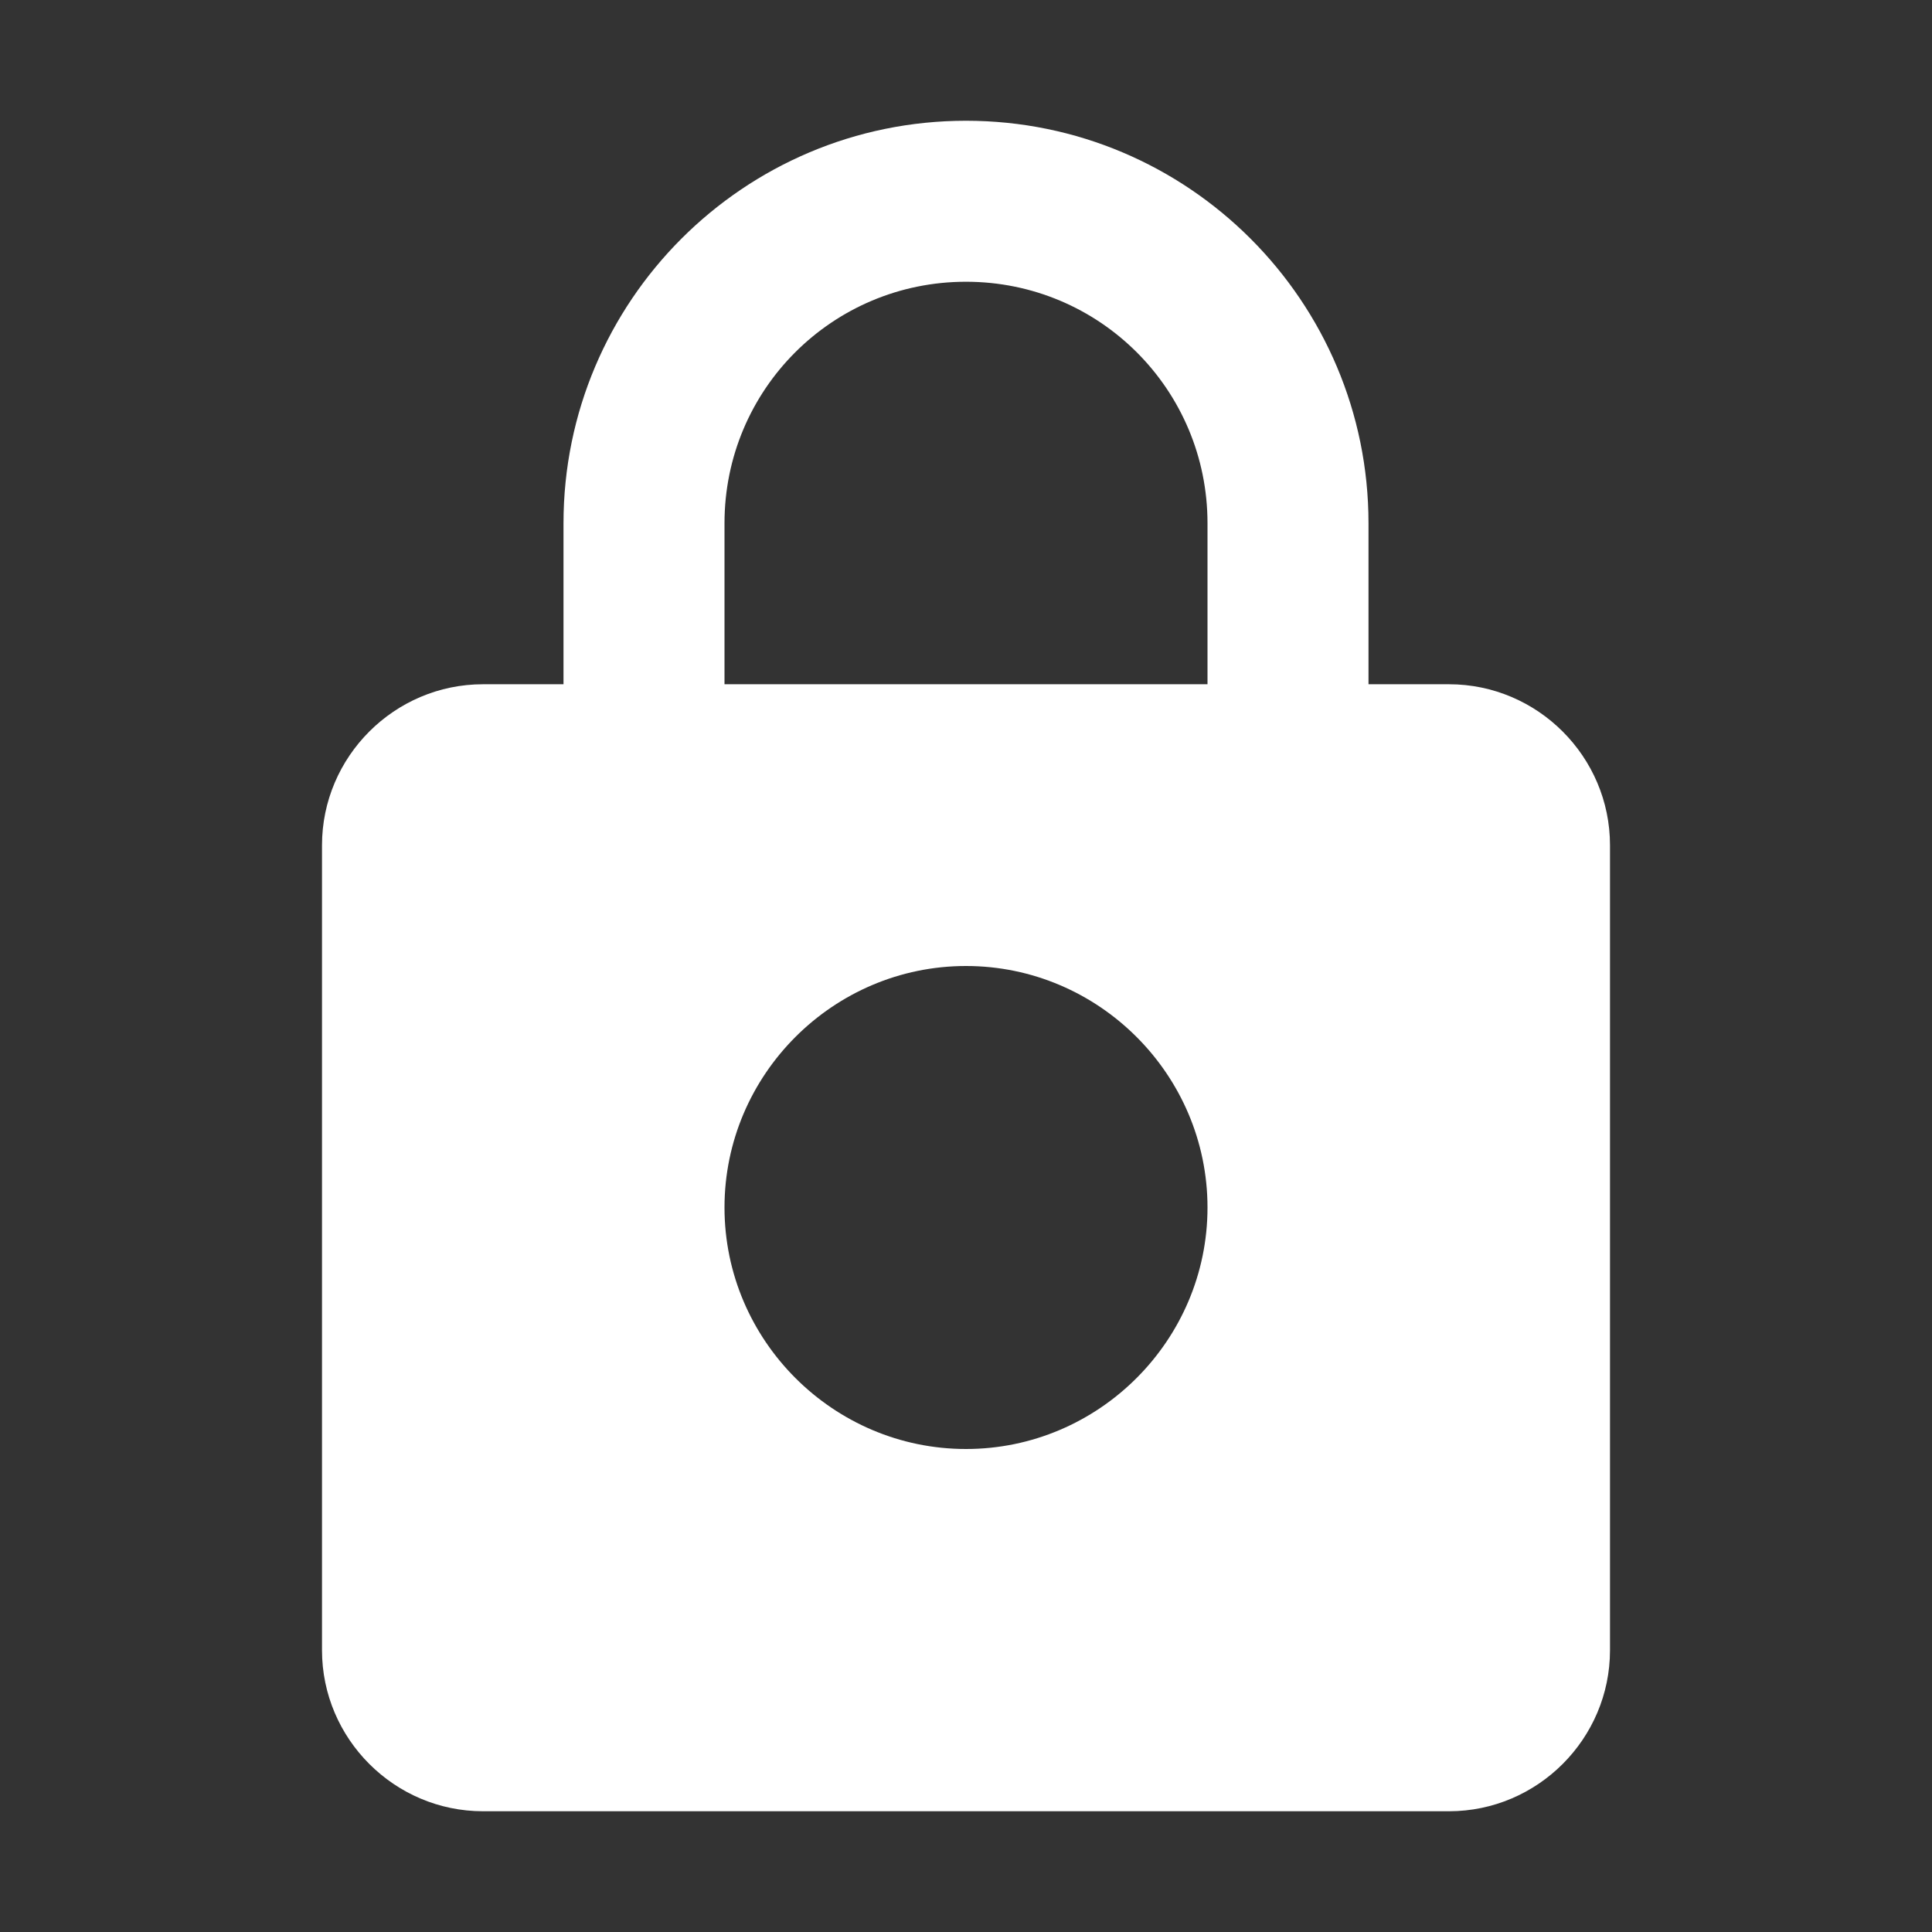 <svg width="24" height="24" viewBox="0 0 24 24" fill="none" xmlns="http://www.w3.org/2000/svg">
<rect x="0" y="0" width="24" height="24" fill="#333333" stroke="none"/>
<path fill-rule="evenodd" clip-rule="evenodd" d="M18 8.5H17V6.5C17 3.74 14.76 1.5 12 1.5C9.24 1.5 7 3.74 7 6.5V8.5H6C4.9 8.5 4 9.4 4 10.5V20.5C4 21.6 4.9 22.5 6 22.5H18C19.1 22.5 20 21.6 20 20.5V10.5C20 9.4 19.1 8.5 18 8.5ZM12 18C10.35 18 9 16.65 9 15C9 13.35 10.35 12 12 12C13.65 12 15 13.35 15 15C15 16.65 13.65 18 12 18ZM9 6.5V8.5H15V6.5C15 4.84 13.66 3.5 12 3.5C10.34 3.5 9 4.84 9 6.5Z" fill="white"/>
</svg>
